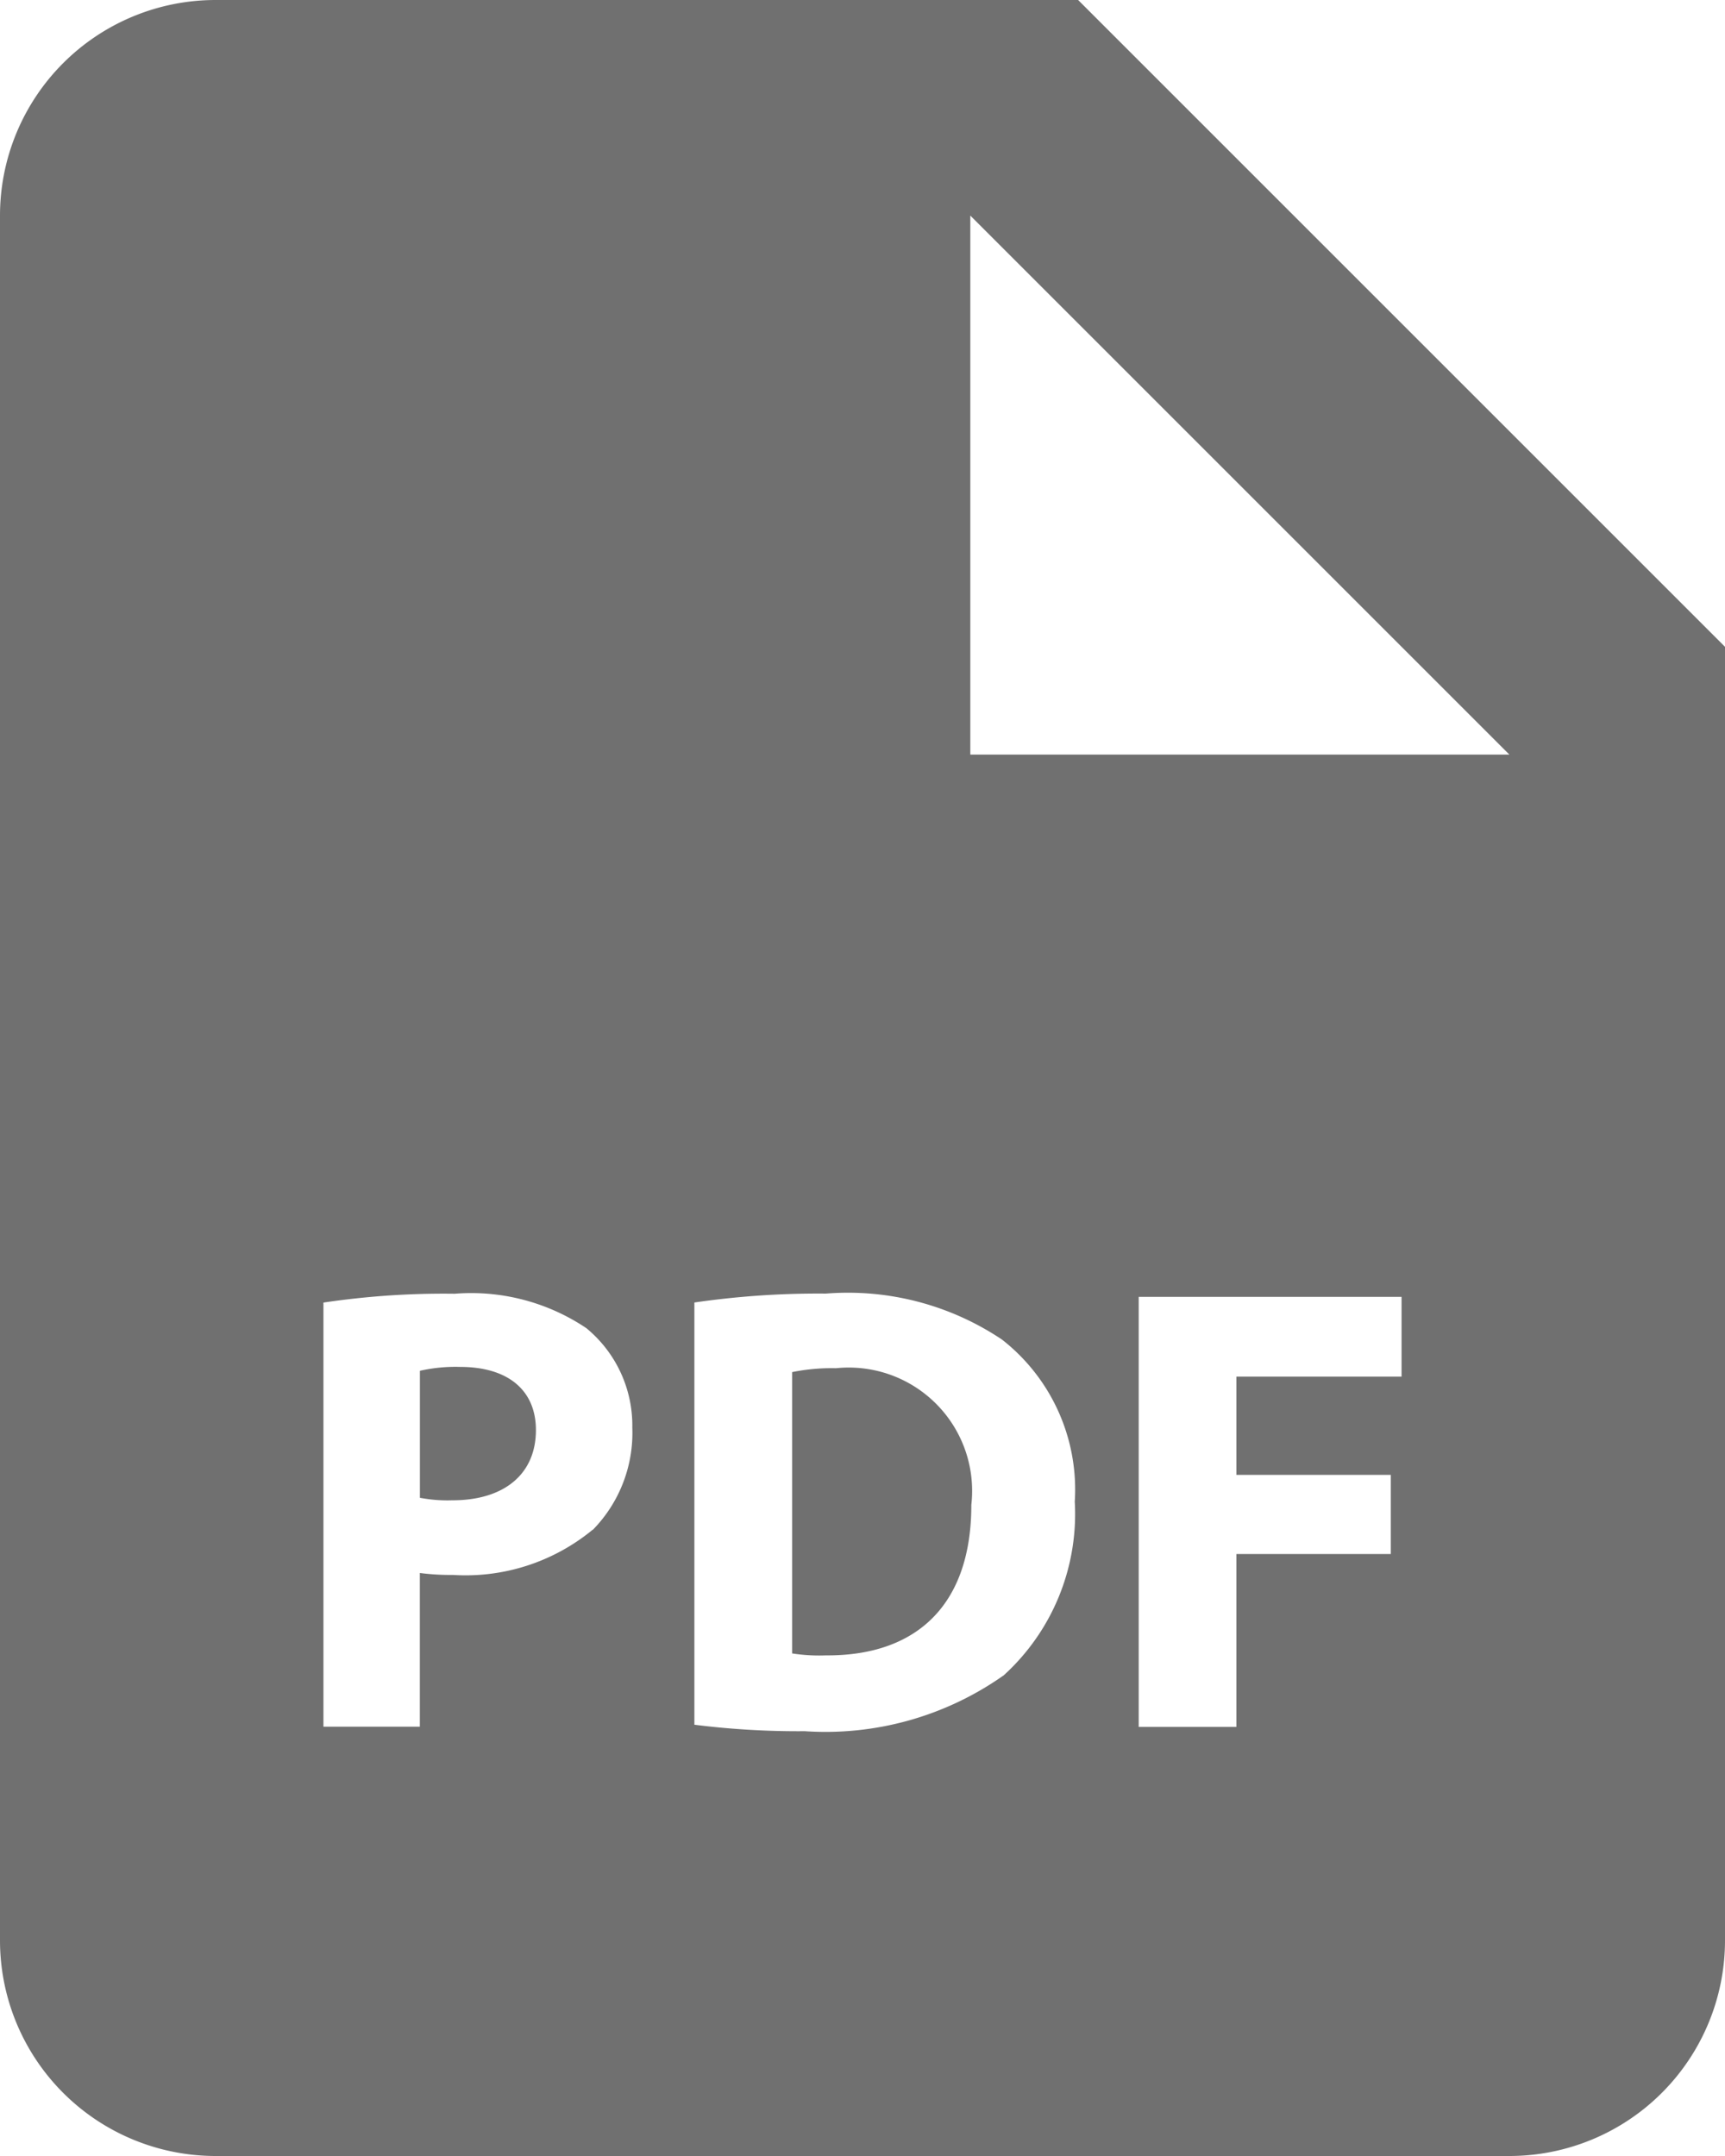 <svg xmlns="http://www.w3.org/2000/svg" width="48.8" height="61" viewBox="0 0 48.8 61">
  <g id="PDF_Logo" data-name="PDF Logo" transform="translate(-6 -3)">
    <path id="Pfad" d="M12.977,22.02a4.568,4.568,0,0,0-1.135.11v3.593a4.15,4.15,0,0,0,.921.071c1.46,0,2.361-.738,2.361-1.987,0-1.116-.775-1.787-2.147-1.787Zm10.636.037a5.609,5.609,0,0,0-1.24.11v7.96a4.975,4.975,0,0,0,.956.055c2.491.018,4.113-1.354,4.113-4.258a3.49,3.49,0,0,0-3.827-3.867Z" transform="translate(6.037 19.654)" fill="#707070"/>
    <path id="Pfad-2" data-name="Pfad" d="M36.5,3H12.1A6.1,6.1,0,0,0,6,9.1V57.9A6.1,6.1,0,0,0,12.1,64H48.7a6.1,6.1,0,0,0,6.1-6.1V21.3ZM22.769,46.279a5.654,5.654,0,0,1-3.953,1.281,6.8,6.8,0,0,1-.939-.055v4.349H15.15v-12a23.052,23.052,0,0,1,3.717-.25,5.839,5.839,0,0,1,3.721.974,3.568,3.568,0,0,1,1.3,2.816,3.92,3.92,0,0,1-1.118,2.891Zm11.61,4.132a8.736,8.736,0,0,1-5.612,1.57,23.486,23.486,0,0,1-3.123-.183V39.852a24.238,24.238,0,0,1,3.719-.252,7.827,7.827,0,0,1,4.982,1.3,5.385,5.385,0,0,1,2.06,4.587,6.168,6.168,0,0,1-2.023,4.925ZM45.65,41.949H40.977v2.78h4.368v2.239H40.977v4.892H38.214V39.692H45.65ZM36.5,24.35H33.45V9.1L48.7,24.35Z" fill="#707070"/>
  </g>
</svg>

